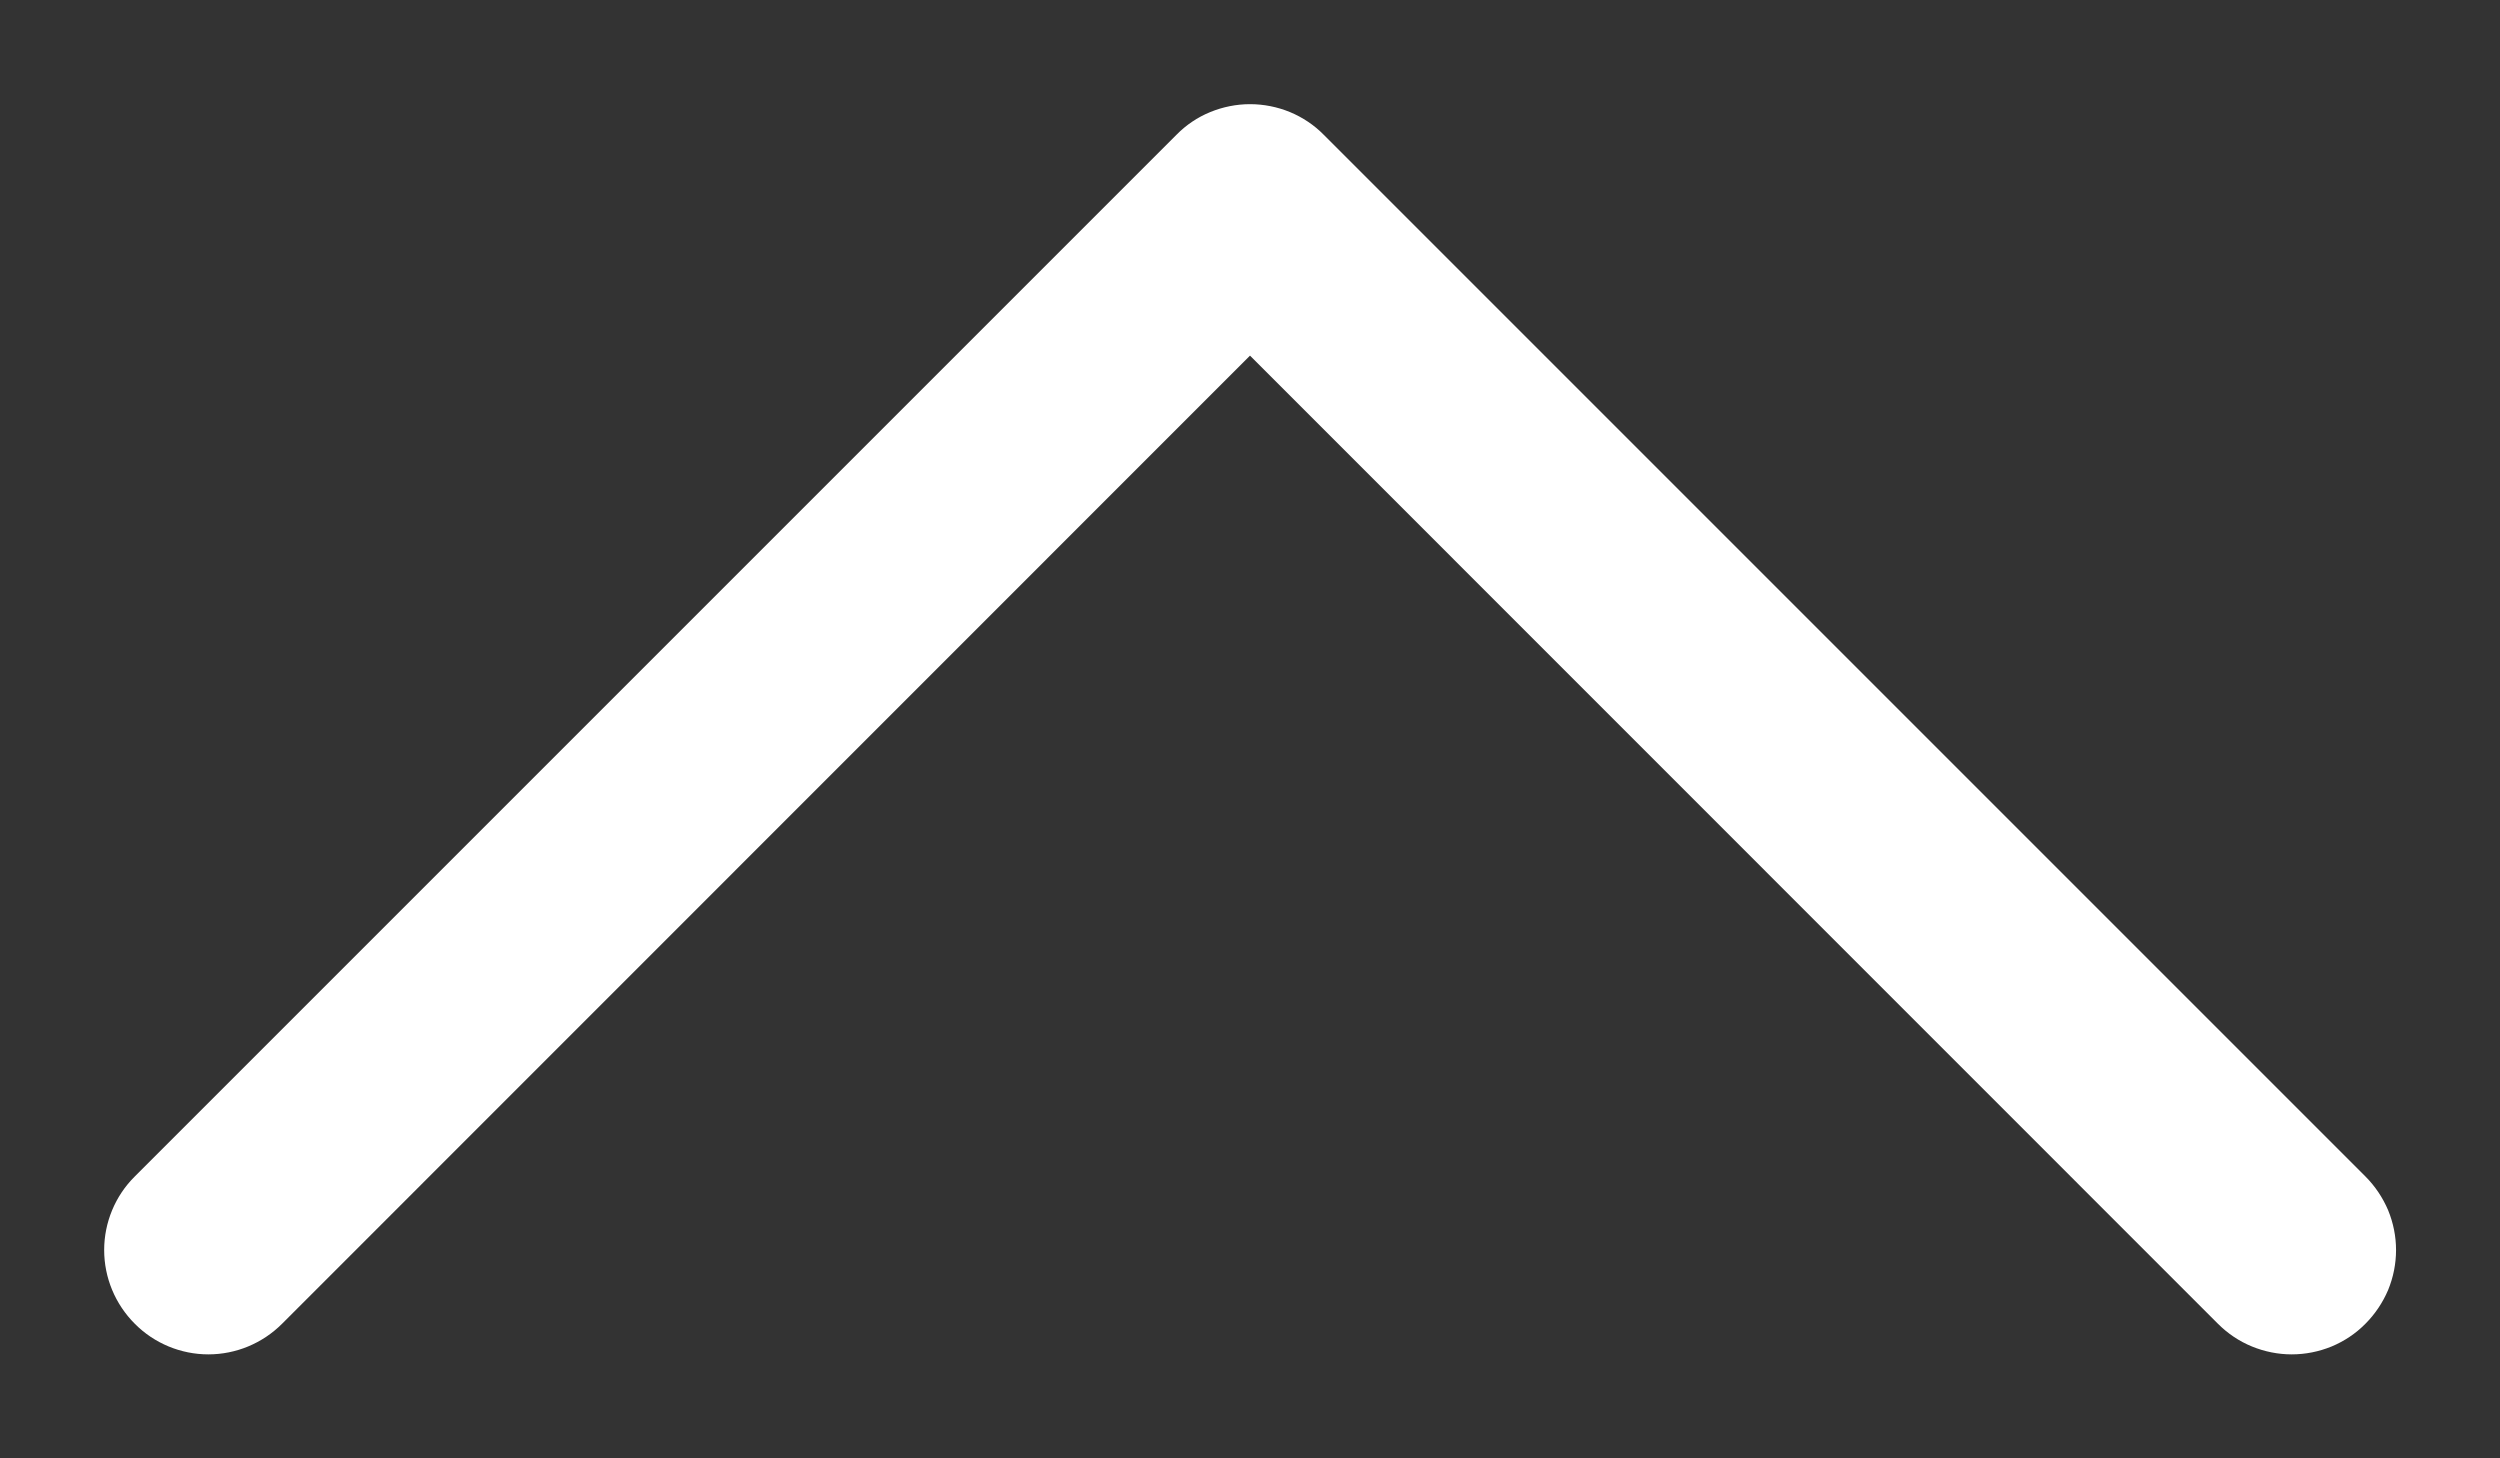 <svg width="12" height="7" viewBox="0 0 12 7" fill="none" xmlns="http://www.w3.org/2000/svg">
<rect x="0" y="0" width="12" height="7" fill="#333333" stroke="none"/>
<path d="M11.354 6.354C11.308 6.401 11.252 6.438 11.192 6.463C11.131 6.488 11.066 6.501 11 6.501C10.935 6.501 10.87 6.488 10.809 6.463C10.748 6.438 10.693 6.401 10.646 6.354L6 1.707L1.354 6.354C1.26 6.448 1.133 6.501 1 6.501C0.868 6.501 0.74 6.448 0.647 6.354C0.553 6.26 0.5 6.133 0.5 6C0.5 5.868 0.553 5.74 0.647 5.647L5.647 0.647C5.693 0.6 5.748 0.563 5.809 0.538C5.87 0.513 5.935 0.5 6 0.5C6.066 0.5 6.131 0.513 6.192 0.538C6.252 0.563 6.308 0.6 6.354 0.647L11.354 5.647C11.4 5.693 11.437 5.748 11.463 5.809C11.488 5.87 11.501 5.935 11.501 6C11.501 6.066 11.488 6.131 11.463 6.192C11.437 6.253 11.4 6.308 11.354 6.354Z" fill="white"/>
</svg>
